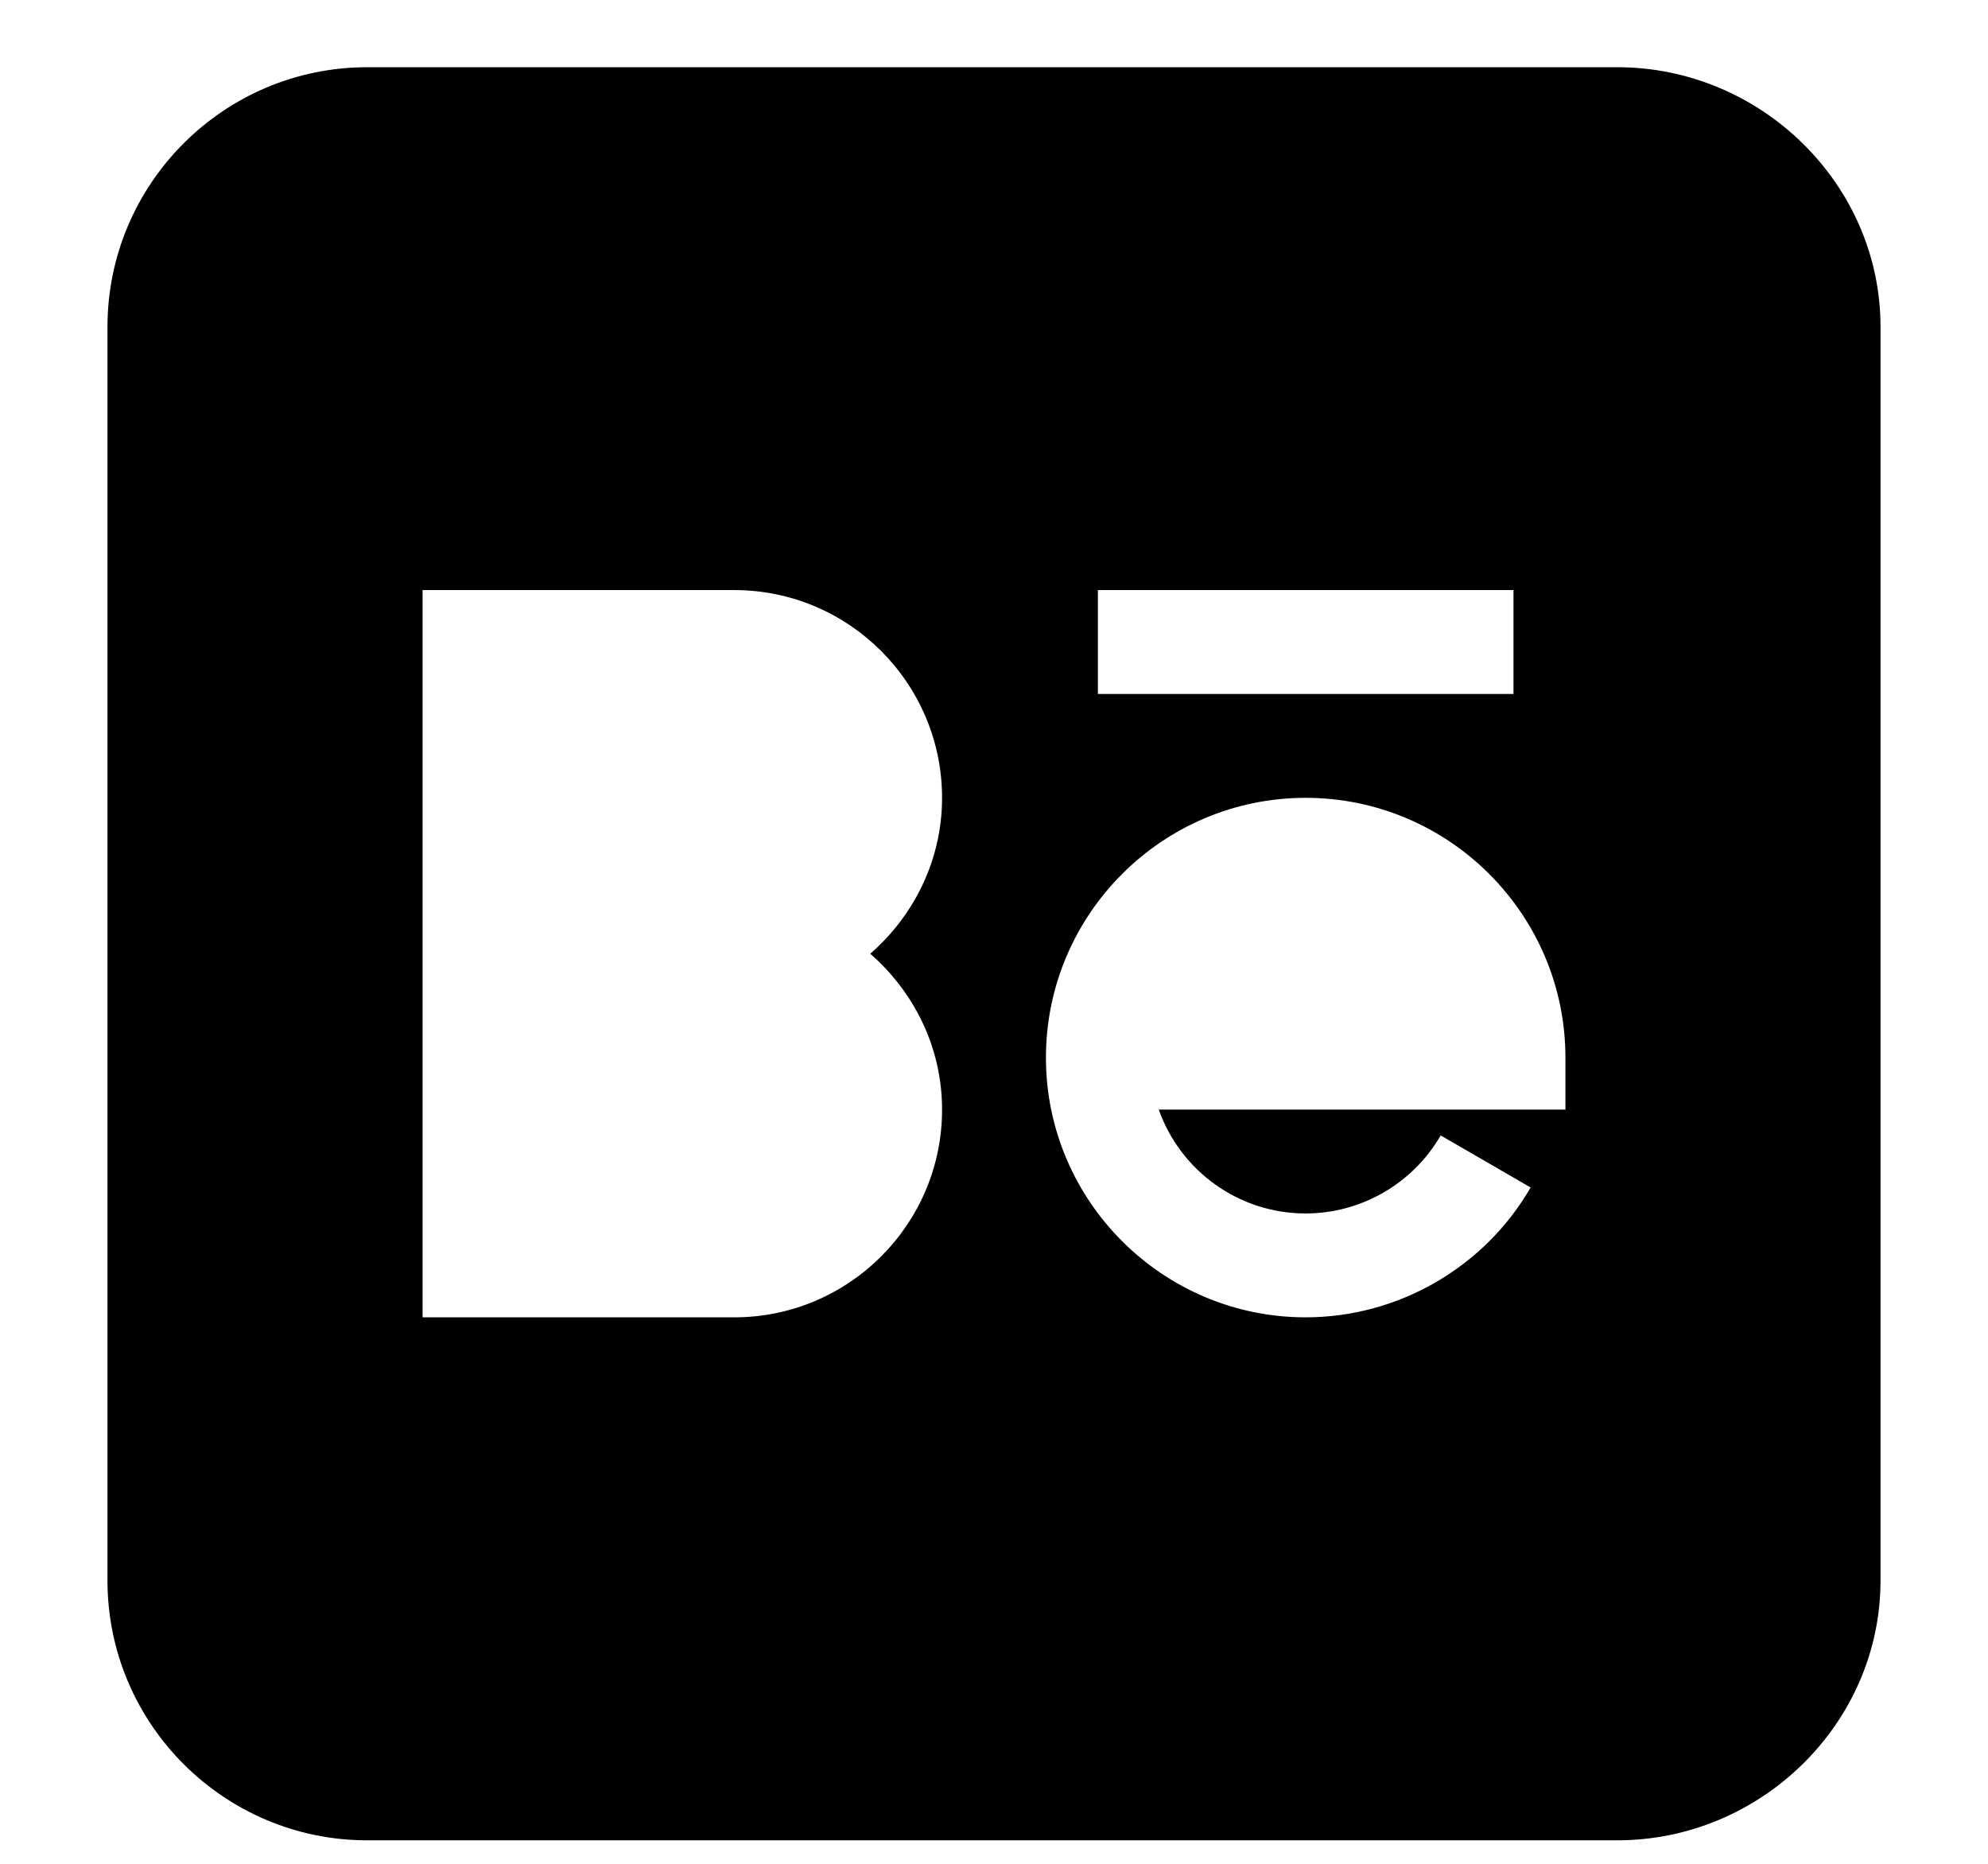 <svg width="16" height="15" viewBox="0 0 16 15" fill="none" xmlns="http://www.w3.org/2000/svg">
<path d="M13.017 0.541H2.955C1.803 0.541 0.865 1.478 0.865 2.631V12.72C0.865 13.873 1.803 14.811 2.955 14.811H13.017C14.169 14.811 15.135 13.873 15.135 12.72V2.631C15.135 1.478 14.169 0.541 13.017 0.541ZM8.836 4.749H12.181V5.585H8.836V4.749ZM7.582 8.93C7.582 9.852 6.832 10.602 5.91 10.602H3.401V4.749H5.91C6.832 4.749 7.582 5.499 7.582 6.421C7.582 6.923 7.355 7.369 7.004 7.676C7.355 7.982 7.582 8.428 7.582 8.93ZM12.599 8.93H9.326C9.498 9.417 9.963 9.766 10.508 9.766C10.955 9.766 11.371 9.526 11.595 9.138L12.319 9.557C11.946 10.202 11.252 10.602 10.508 10.602C9.356 10.602 8.418 9.664 8.418 8.512C8.418 7.359 9.356 6.421 10.508 6.421C11.661 6.421 12.599 7.359 12.599 8.512V8.93Z" fill="black"/>
</svg>

